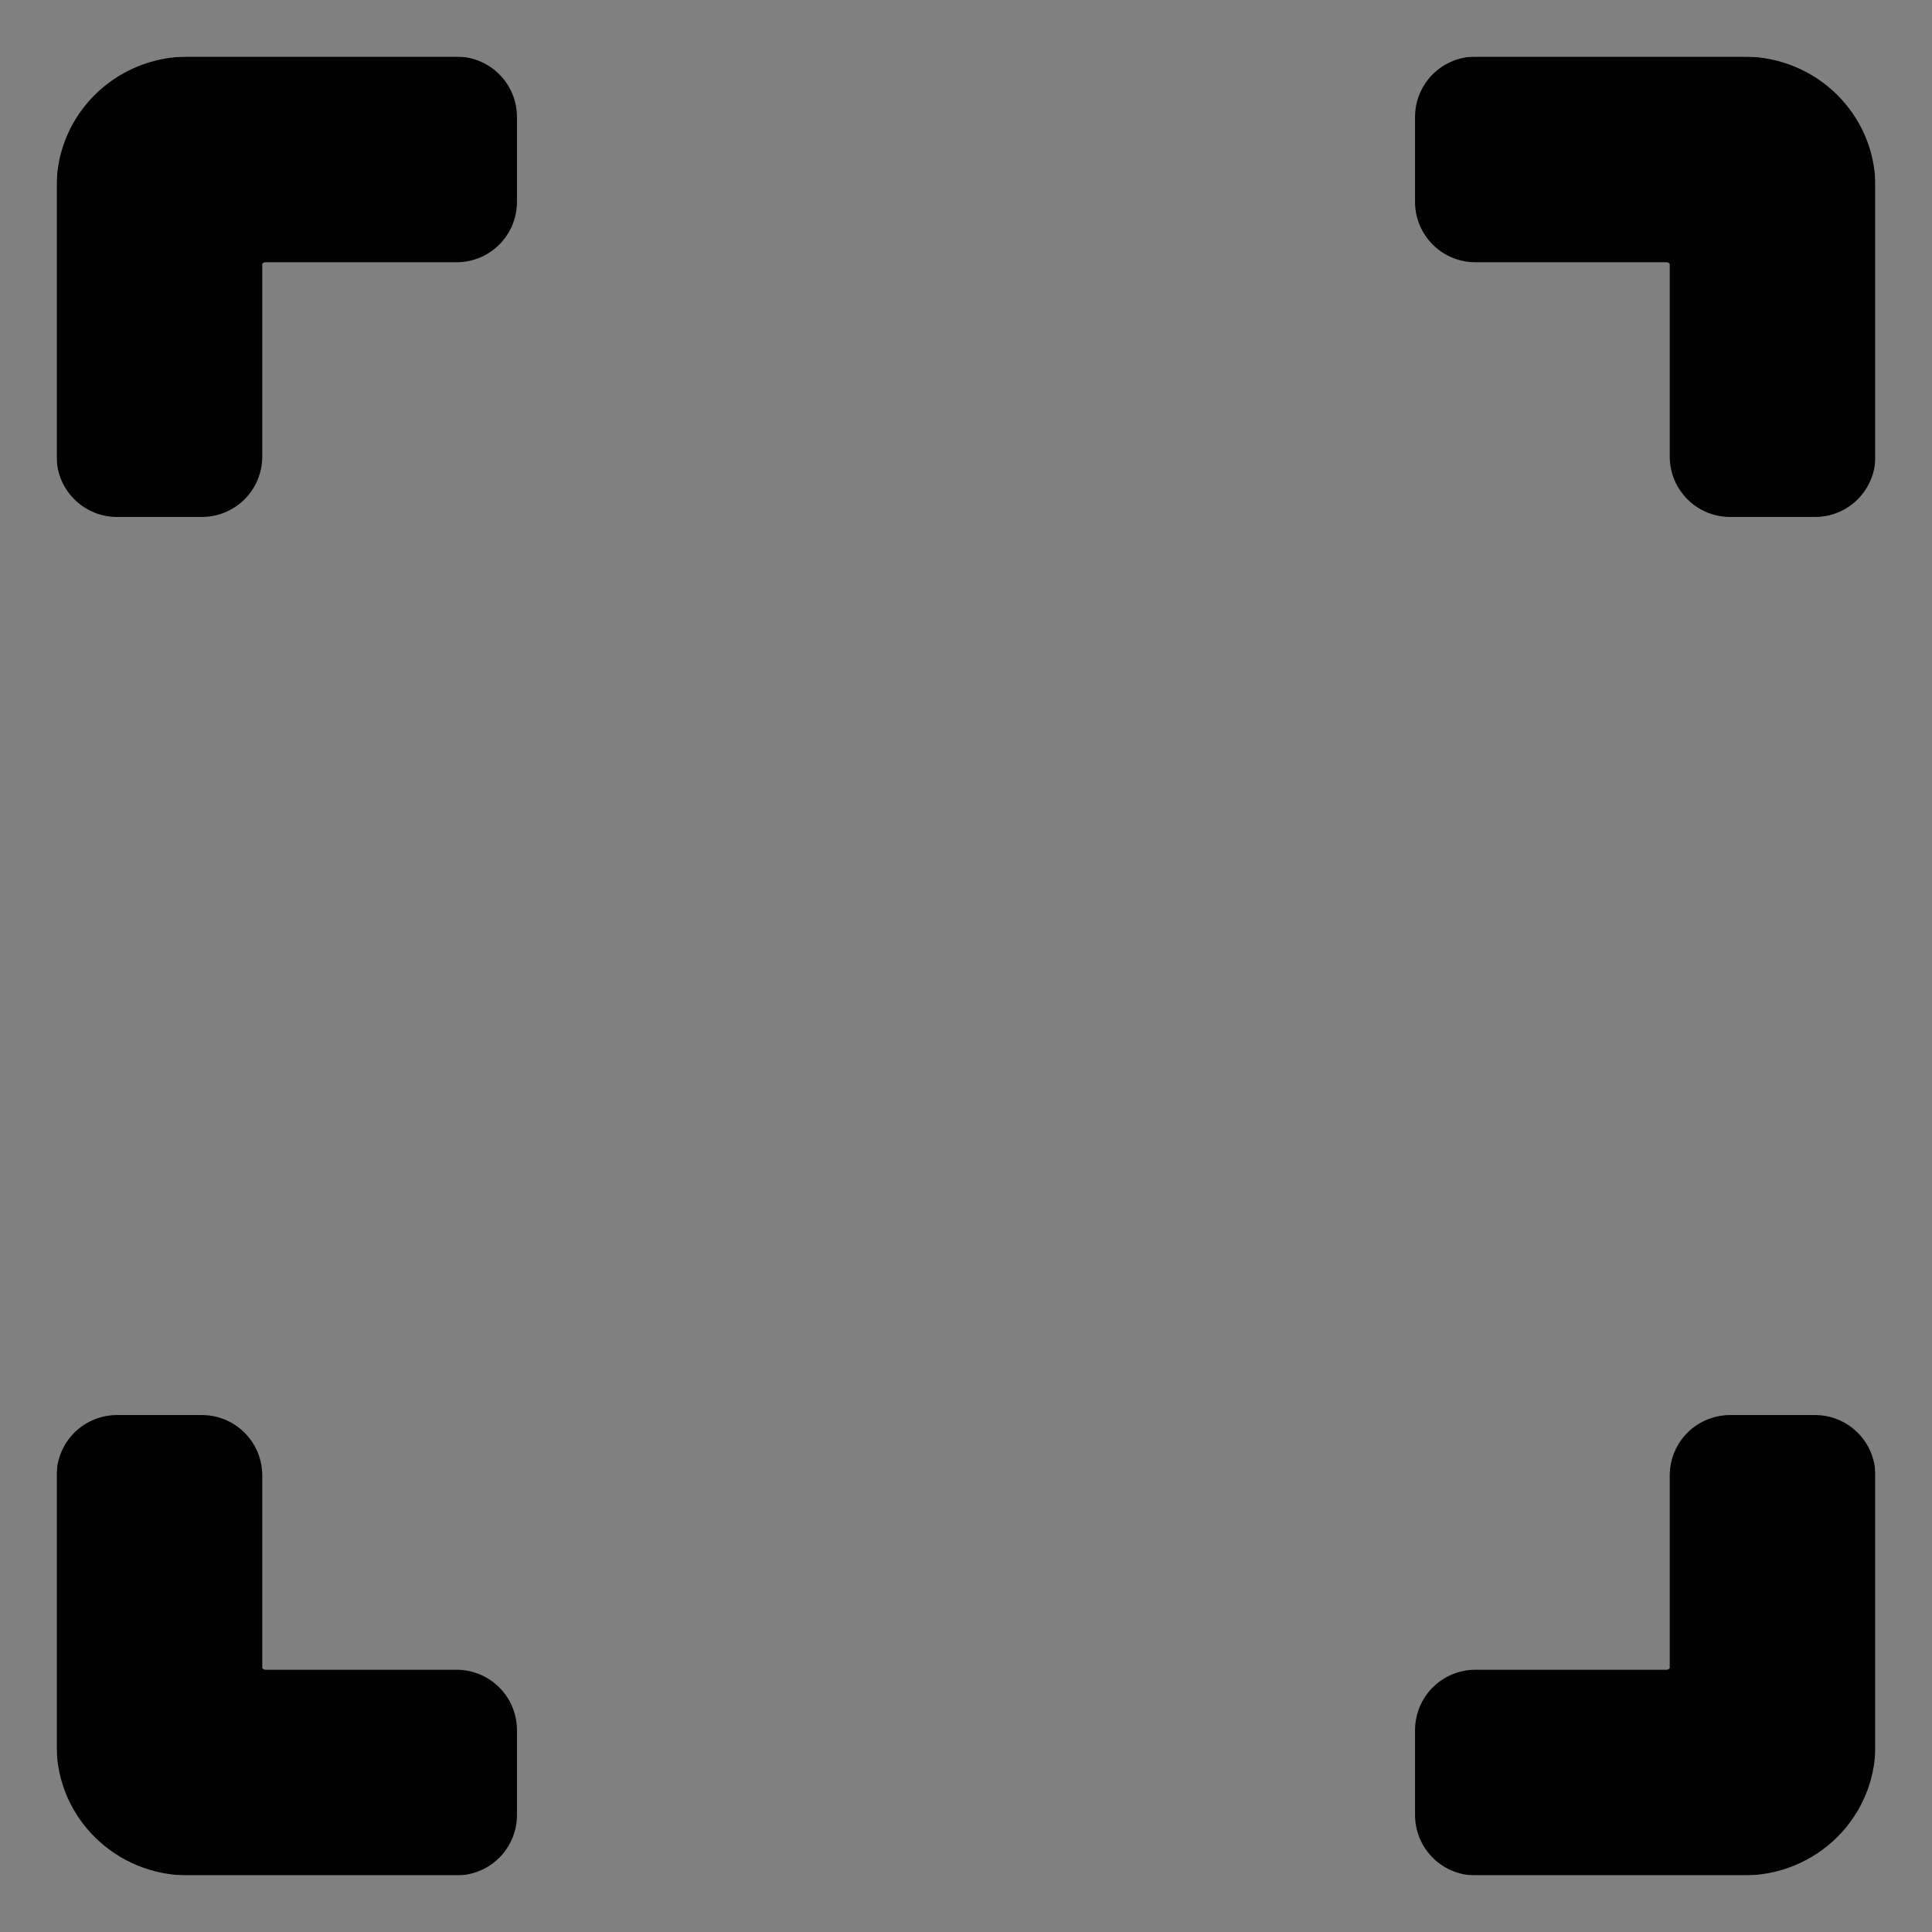 <?xml version="1.0" encoding="UTF-8" standalone="no"?>
<!DOCTYPE svg PUBLIC "-//W3C//DTD SVG 1.1//EN" "http://www.w3.org/Graphics/SVG/1.1/DTD/svg11.dtd">
<!-- Created with Vectornator (http://vectornator.io/) -->
<svg height="1024.0px" stroke-miterlimit="10" style="fill-rule:nonzero;clip-rule:evenodd;stroke-linecap:round;stroke-linejoin:round;" version="1.1" viewBox="0 0 1024 1024" width="1024.0px" xml:space="preserve" xmlns="http://www.w3.org/2000/svg" xmlns:xlink="http://www.w3.org/1999/xlink">
<rect x="0" y="0" width="1024" height="1024" fill="#808080" stroke="none"/>
<defs>
<path d="M99.631 62C78.853 62 62 78.448 62 98.731L62 242L107 242L107 140.047C107 121.792 122.163 107 140.863 107L242 107L242 62L99.631 62ZM782 62L782 107L883.137 107C901.838 107 917 121.792 917 140.047L917 242L962 242L962 98.731C962 78.448 945.147 62 924.369 62L782 62ZM62 782L62 925.269C62 945.553 78.853 962 99.631 962L242 962L242 917L140.863 917C122.162 917 107 902.208 107 883.953L107 782L62 782ZM917 782L917 883.953C917 902.208 901.838 917 883.137 917L782 917L782 962L924.369 962C945.147 962 962 945.553 962 925.269L962 782L917 782Z" id="Fill"/>
</defs>
<g id="Layer-1">
<g opacity="1">
<use fill="#ffffff" fill-rule="nonzero" stroke="none" xlink:href="#Fill"/>
<mask height="964" id="StrokeMask" maskUnits="userSpaceOnUse" width="964" x="30" y="30">
<rect fill="#ffffff" height="964" stroke="none" width="964" x="30" y="30"/>
<use fill="#000000" fill-rule="evenodd" stroke="none" xlink:href="#Fill"/>
</mask>
<use fill="none" mask="url(#StrokeMask)" stroke="#000000" stroke-linecap="butt" stroke-linejoin="round" stroke-width="64" xlink:href="#Fill"/>
</g>
</g>
</svg>
